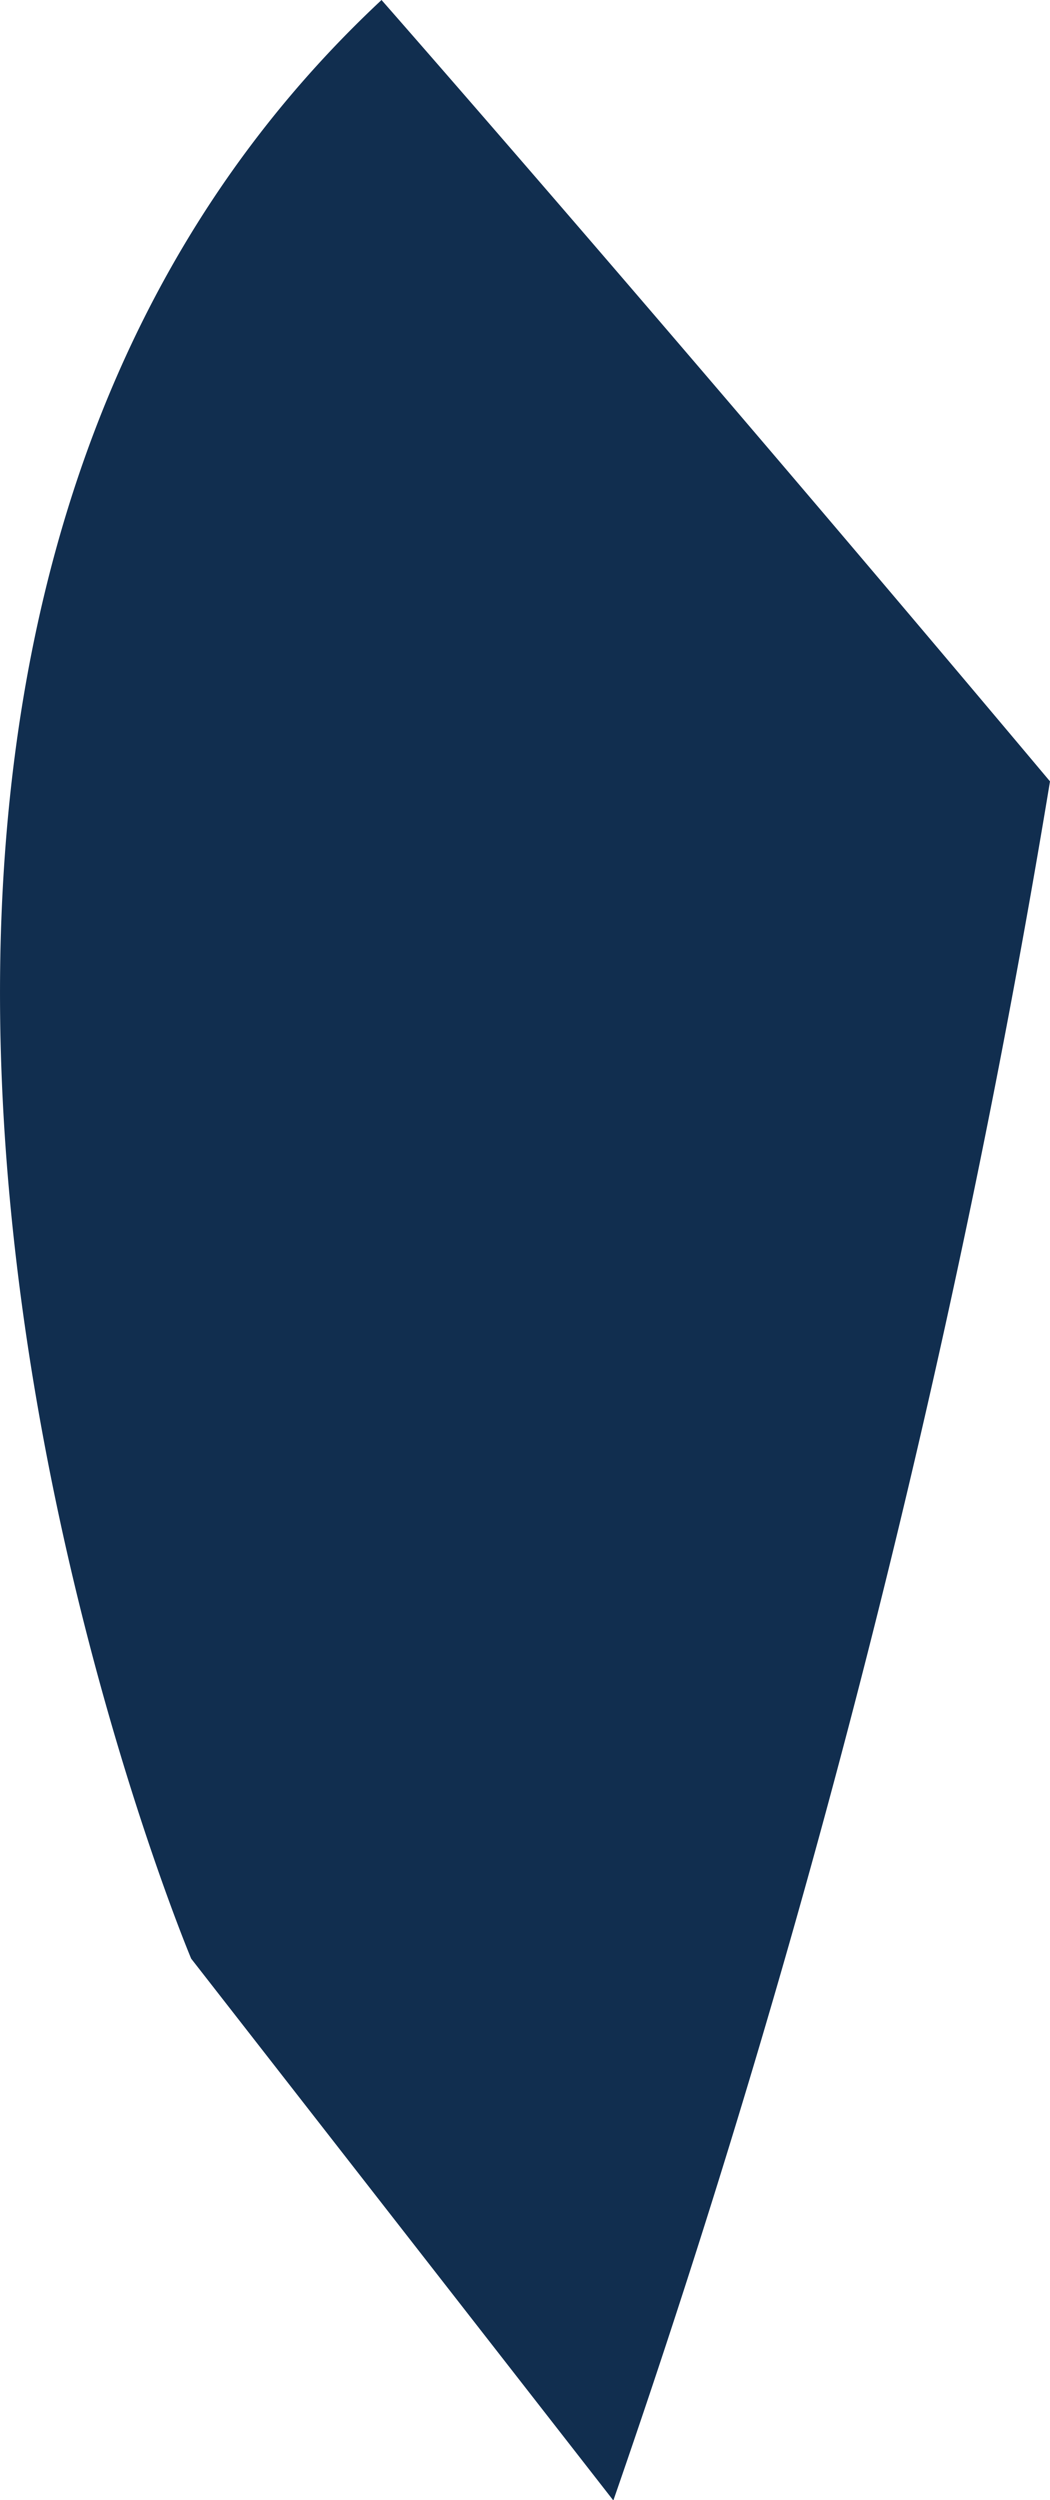 <svg xmlns="http://www.w3.org/2000/svg" width="9.068" height="21.572" viewBox="0 0 9.068 21.572"><defs><style>.a{fill:#112e4f;}</style></defs><path class="a" d="M775.384,412.819c-6.287,5.87-1.644,16.9-1.644,16.9l3.646,4.675a89.827,89.827,0,0,0,3.771-14.833C777.806,415.573,775.384,412.819,775.384,412.819Z" transform="translate(-772.089 -412.819)"/></svg>